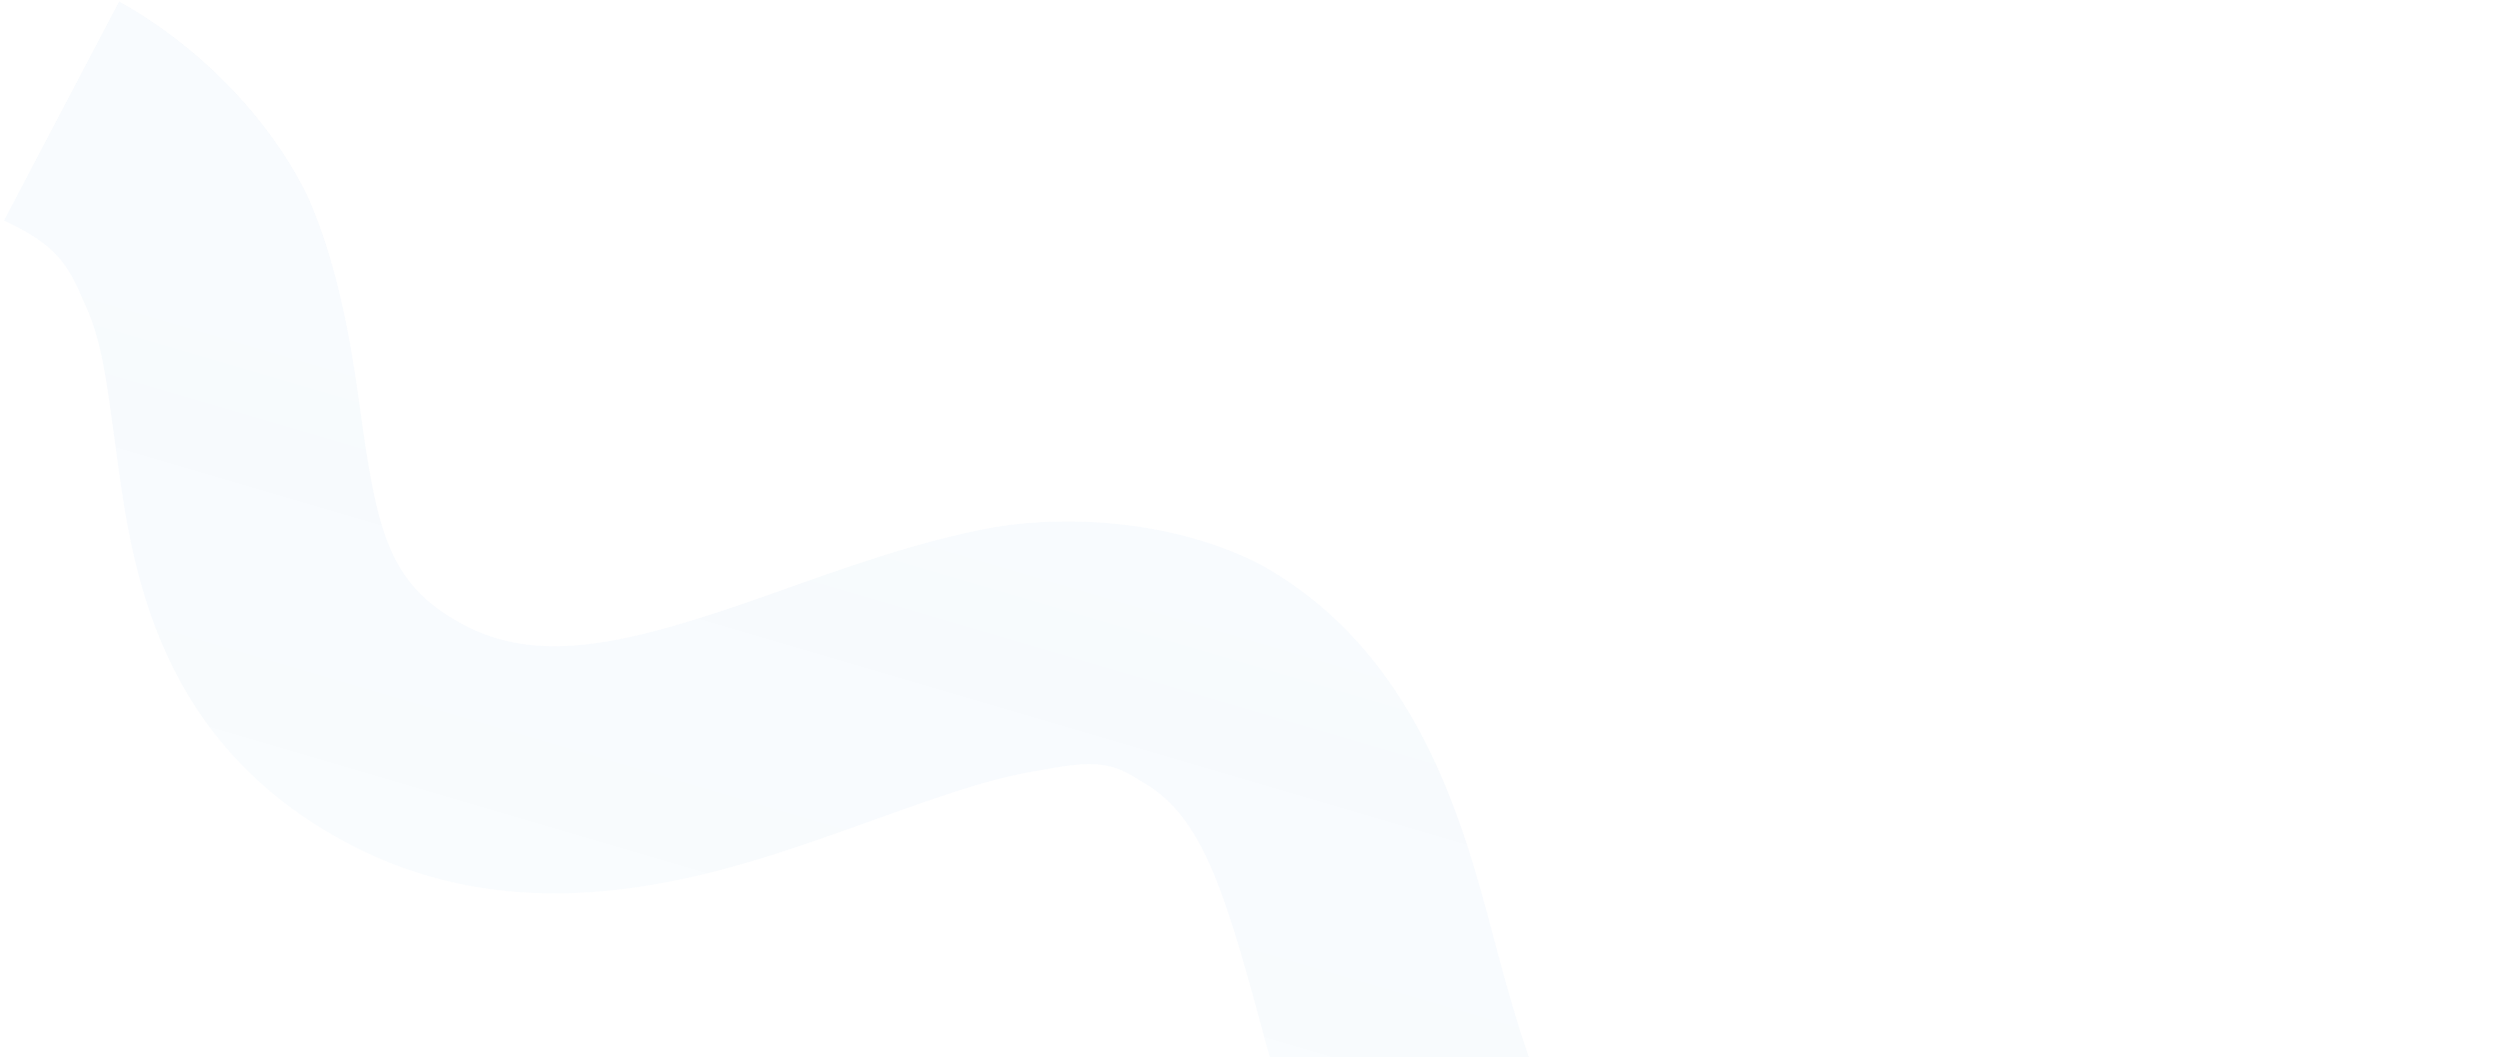 <svg width="473" height="200" viewBox="0 0 473 200" version="1.1" xmlns="http://www.w3.org/2000/svg" xmlns:xlink="http://www.w3.org/1999/xlink">
<title>Path 2</title>
<desc>Created using Figma</desc>
<g id="Canvas" transform="translate(-544 -1182)">
<g id="Path 2" opacity="0.89">
<use xlink:href="#path0_stroke" transform="matrix(-0.891 0.454 -0.454 -0.891 1004.37 1415.44)" fill="url(#paint0_linear)"/>
</g>
</g>
<defs>
<linearGradient id="paint0_linear" x1="0" y1="0" x2="1" y2="0" gradientUnits="userSpaceOnUse" gradientTransform="matrix(-370.409 632.697 -497.464 -471.102 501.59 -139.421)">
<stop offset="0" stop-color="#93C5EF" stop-opacity="0.01"/>
<stop offset="1" stop-color="#5A9CDA" stop-opacity="0.07"/>
</linearGradient>
<path id="path0_stroke" d="M -19.682 12.674C 5.069 51.111 45.86 55.912 74.3 58.682C 89.144 60.126 101.741 60.896 112.431 63.749C 122.854 66.296 127.3 67.989 131.697 74.766L 168.95 46.406C 157.174 31.939 139.255 22.444 124.101 18.407C 109.214 14.677 93.02 13.467 78.84 12.084C 49.23 9.199 31.032 4.952 19.682 -12.674L -19.682 12.674ZM 131.697 74.766C 140.501 86.33 139.337 100.21 133.838 126.424C 129.331 147.907 119.805 183.538 140.374 213.813L 179.101 187.502C 171.905 176.911 173.846 163.751 179.66 136.037C 184.481 113.054 192.493 77.332 168.95 46.406L 131.697 74.766ZM 140.374 213.813C 150.796 228.072 167.541 238.14 181.778 242.7C 195.738 246.926 211.266 248.827 224.8 250.591C 253.926 254.385 270.602 258.46 280.074 272.376L 318.778 246.032C 295.8 212.273 256.513 207.508 230.849 204.164C 216.987 202.359 205.413 201.117 195.649 197.983C 186.162 195.183 182.561 193.676 179.101 187.502L 140.374 213.813ZM 280.074 272.376C 288.919 285.37 286.233 295.279 278.392 317.8C 274.65 328.549 270.15 342.511 269.234 356.887C 268.761 371.14 273.258 390.167 284.254 406.514L 322.484 379.486C 316.058 371.188 315.408 367.128 315.999 359.123C 316.148 351.241 318.924 343.774 322.608 333.195C 329.619 313.058 342.384 280.713 318.778 246.032L 280.074 272.376Z"/>
</defs>
</svg>
